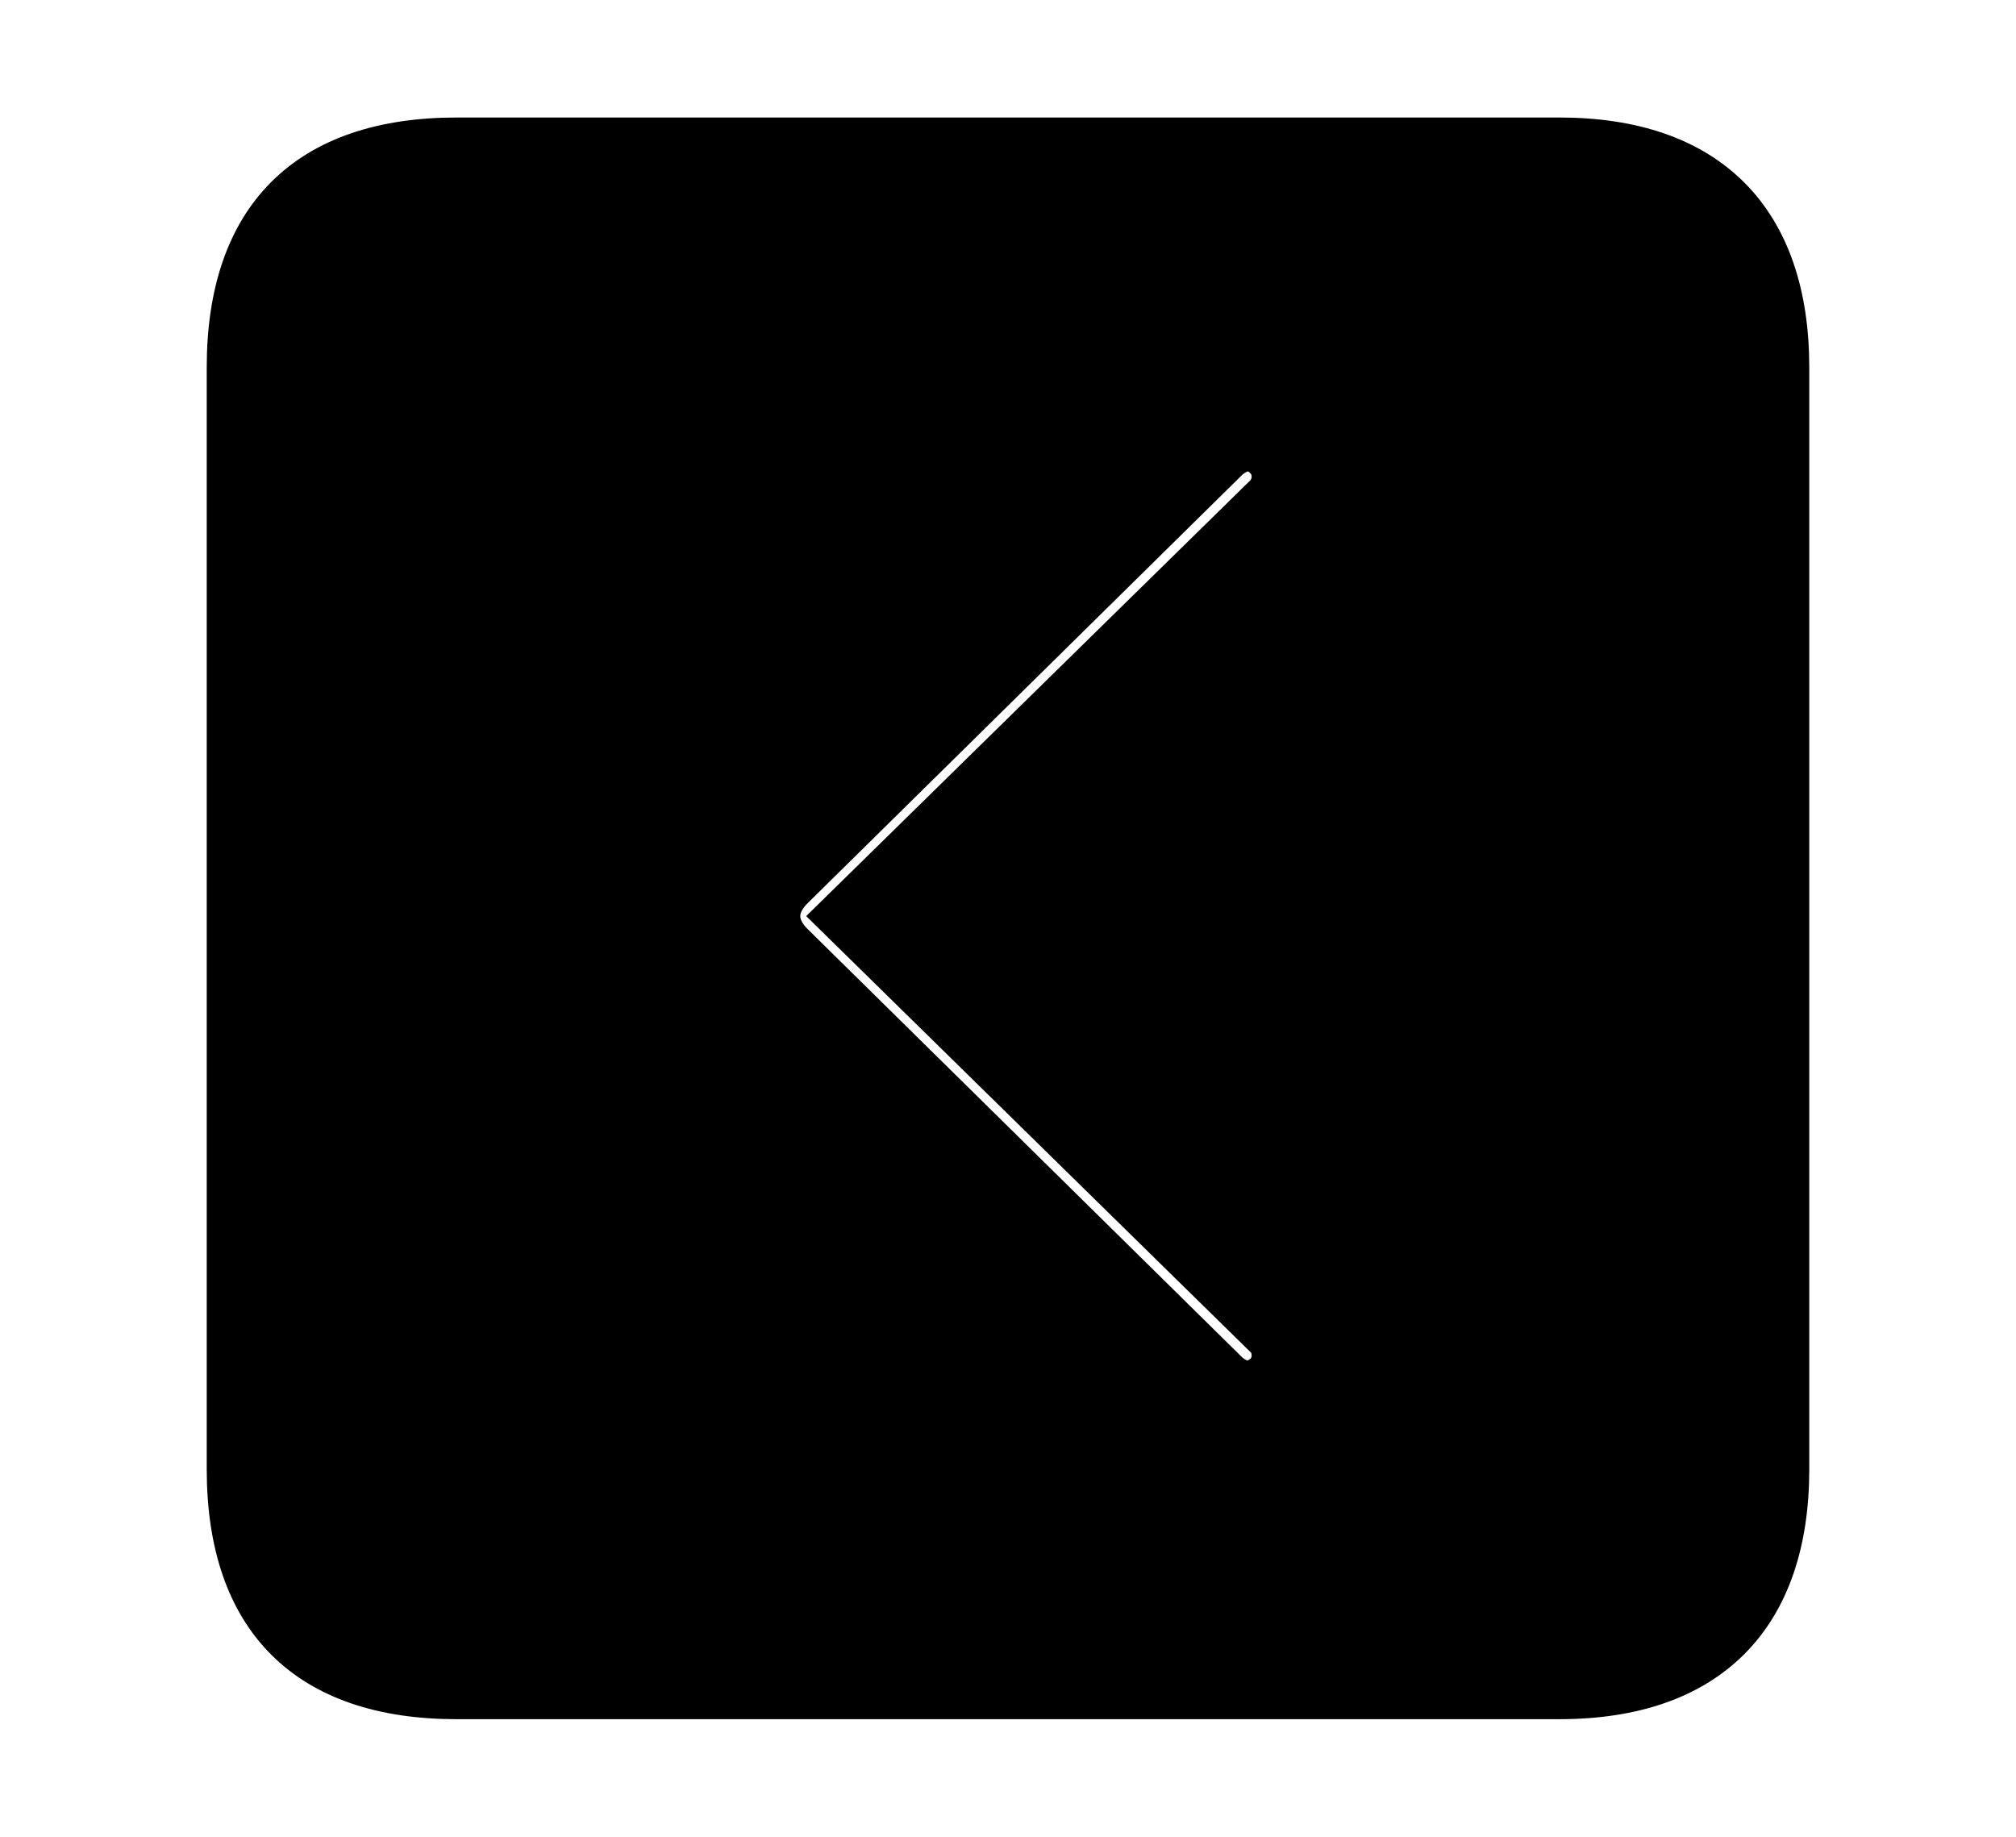 <svg width='48.555px' height='44.236px' direction='ltr' xmlns='http://www.w3.org/2000/svg' version='1.1'>
<g fill-rule='nonzero' transform='scale(1,-1) translate(0,-44.236)'>
<path fill='black' stroke='black' fill-opacity='1.0' stroke-width='1.0' d='
    M 11.0,3.33
    L 37.555,3.33
    C 41.143,3.33 43.076,5.285 43.076,8.852
    L 43.076,35.385
    C 43.076,38.951 41.143,40.906 37.555,40.906
    L 11.0,40.906
    C 7.391,40.906 5.479,38.994 5.479,35.385
    L 5.479,8.852
    C 5.479,5.242 7.391,3.33 11.0,3.33
    Z
    M 30.486,11.172
    C 30.186,10.893 29.885,10.914 29.584,11.172
    L 19.121,21.484
    C 18.67,21.914 18.648,22.408 19.121,22.859
    L 29.584,33.172
    C 29.885,33.43 30.207,33.473 30.486,33.172
    C 30.68,32.979 30.723,32.57 30.465,32.312
    L 20.131,22.172
    L 30.465,12.031
    C 30.723,11.795 30.68,11.365 30.486,11.172
    Z
' />
</g>
</svg>